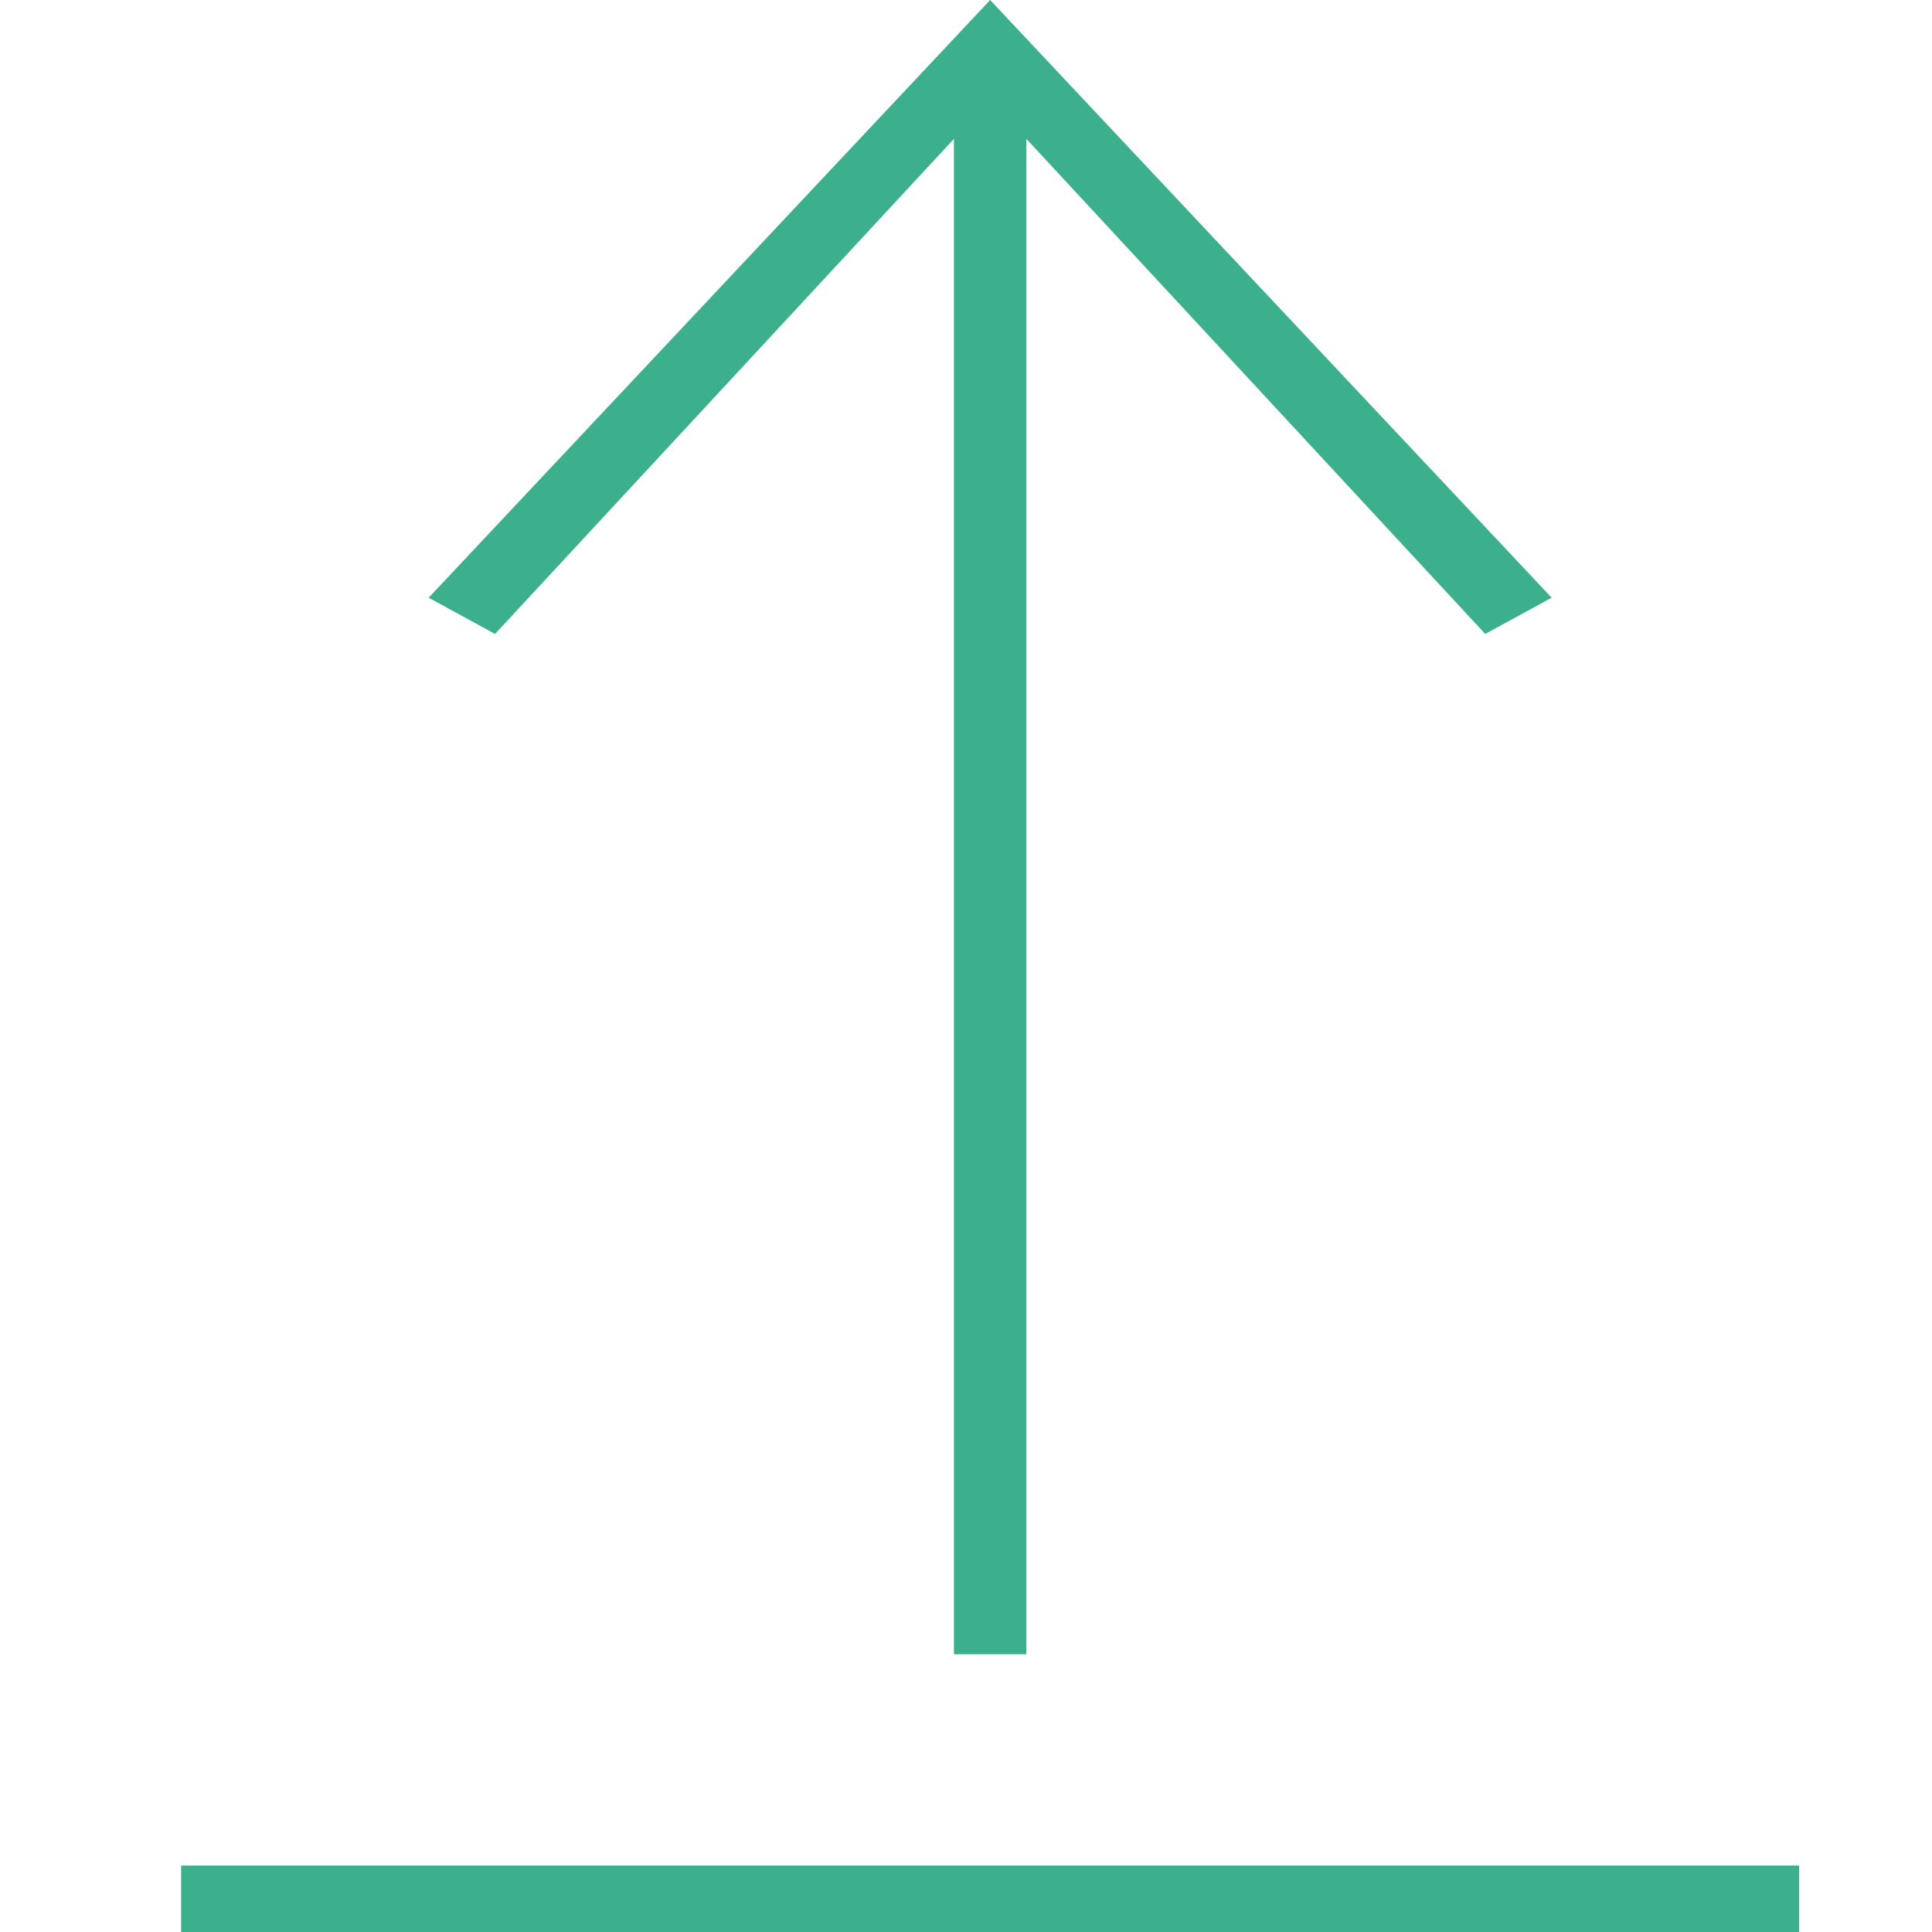 <?xml version="1.0" encoding="utf-8"?>
<!-- Generator: Adobe Illustrator 21.0.0, SVG Export Plug-In . SVG Version: 6.00 Build 0)  -->
<svg version="1.1" id="Layer_1" xmlns="http://www.w3.org/2000/svg" xmlns:xlink="http://www.w3.org/1999/xlink" x="0px" y="0px"
	 viewBox="0 0 32 32" style="enable-background:new 0 0 32 32;" xml:space="preserve">
<style type="text/css">
	.st0{fill-rule:evenodd;clip-rule:evenodd;}
</style>
<g>
	<polygon style="fill:#3CB08D;" class="st0" points="15.8,2.3 15.8,27.4 17,27.4 17,2.3 24.6,10.5 25.7,9.9 16.4,0 7.1,9.9 8.2,10.5 	"/>
	<rect style="fill:#3CB08D;" x="3" y="30.9" class="st0" width="26.8" height="1.2"/>
</g>
</svg>
